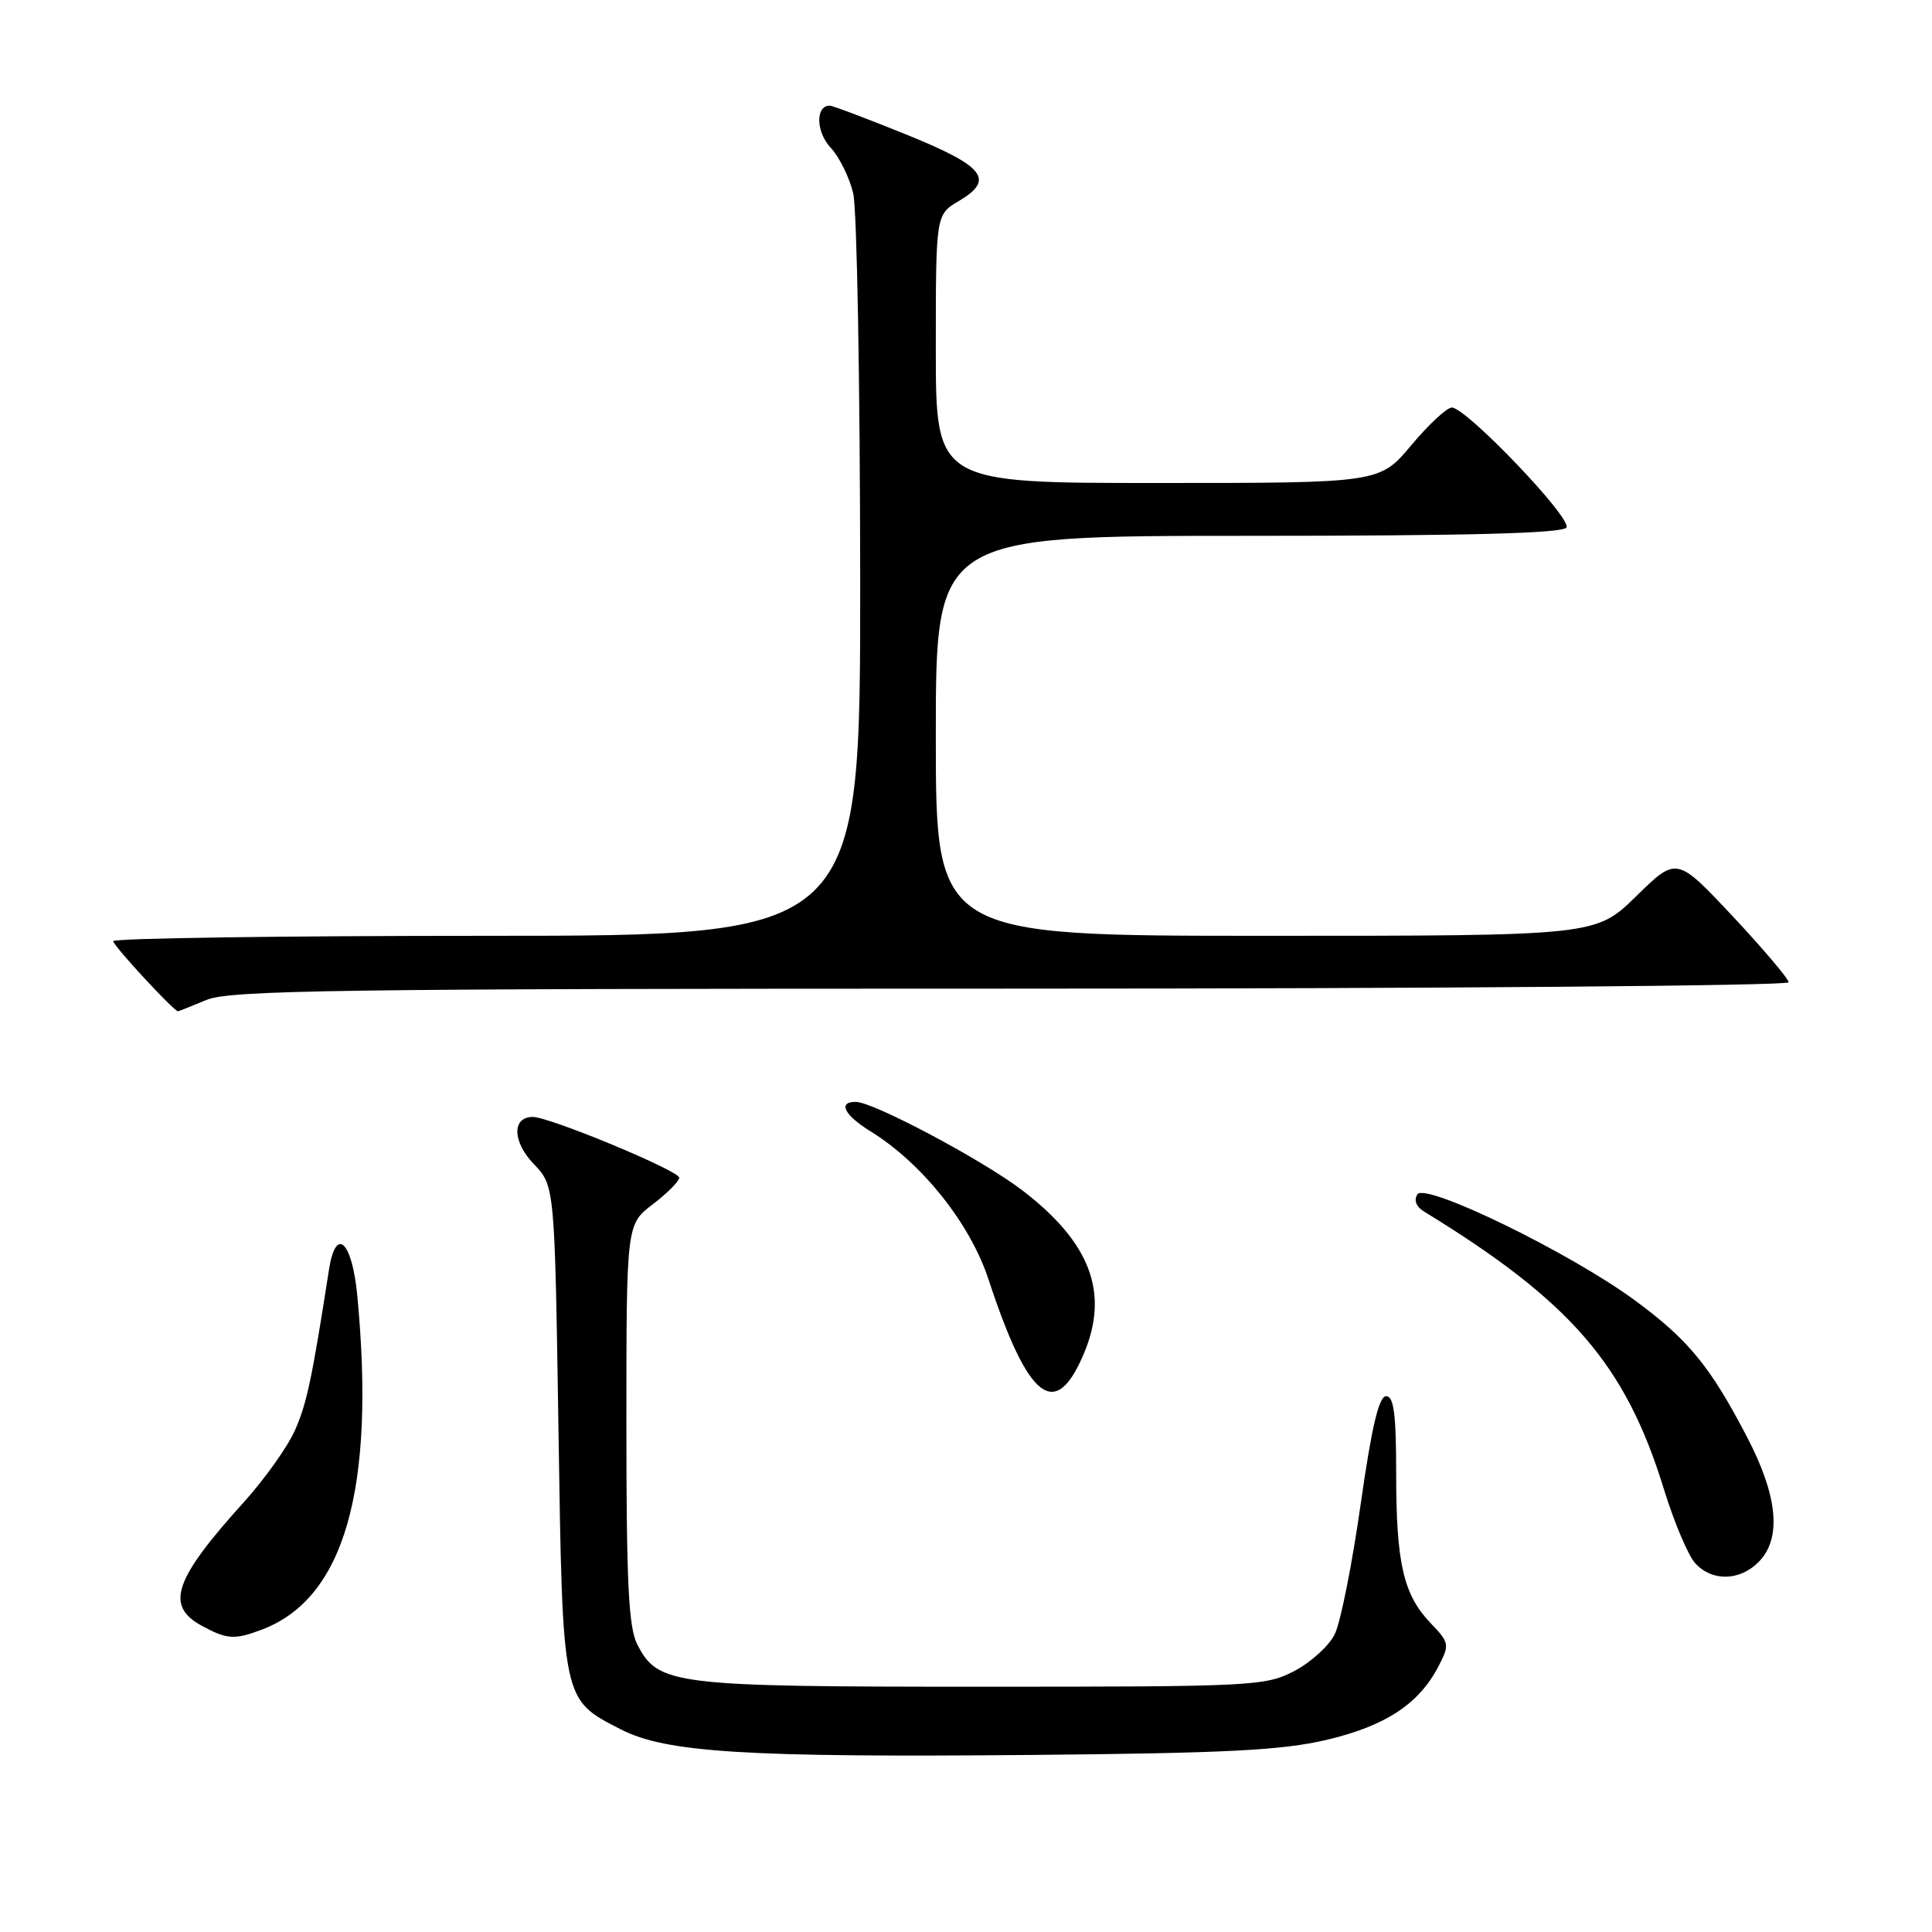 <?xml version="1.0" encoding="UTF-8" standalone="no"?>
<!DOCTYPE svg PUBLIC "-//W3C//DTD SVG 1.1//EN" "http://www.w3.org/Graphics/SVG/1.1/DTD/svg11.dtd" >
<svg xmlns="http://www.w3.org/2000/svg" xmlns:xlink="http://www.w3.org/1999/xlink" version="1.1" viewBox="0 0 256 256">
 <g >
 <path fill="currentColor"
d=" M 175.78 230.54 C 183.59 228.70 188.03 225.78 190.62 220.77 C 192.10 217.91 192.05 217.66 189.56 215.07 C 185.96 211.30 185.00 207.15 185.00 195.26 C 185.00 187.37 184.69 185.00 183.67 185.00 C 182.71 185.00 181.75 189.07 180.29 199.35 C 179.17 207.25 177.63 214.97 176.87 216.52 C 176.12 218.07 173.70 220.27 171.50 221.42 C 167.65 223.42 166.06 223.50 130.00 223.50 C 89.08 223.50 87.23 223.27 84.45 217.91 C 83.29 215.66 83.00 209.83 83.00 188.67 C 83.00 162.24 83.00 162.24 86.50 159.57 C 88.43 158.10 90.00 156.52 90.00 156.05 C 90.00 155.13 72.83 148.00 70.60 148.00 C 67.82 148.00 67.88 151.27 70.72 154.23 C 73.50 157.13 73.50 157.13 74.00 189.36 C 74.56 225.68 74.45 225.13 82.26 229.15 C 88.23 232.22 98.77 232.88 136.50 232.54 C 162.46 232.31 169.87 231.93 175.78 230.54 Z  M 34.68 215.94 C 45.62 211.82 49.77 197.35 47.35 171.75 C 46.66 164.42 44.49 162.41 43.59 168.25 C 41.35 182.66 40.65 185.99 39.09 189.50 C 38.12 191.70 35.08 195.97 32.35 199.00 C 23.03 209.30 21.85 212.77 26.75 215.43 C 30.09 217.24 31.07 217.30 34.68 215.94 Z  M 233.00 207.00 C 236.11 203.89 235.60 198.29 231.48 190.39 C 226.60 181.03 223.73 177.53 216.64 172.31 C 208.07 166.00 188.85 156.64 187.81 158.26 C 187.32 159.01 187.65 159.89 188.64 160.50 C 208.17 172.45 215.41 180.82 220.49 197.37 C 221.83 201.70 223.68 206.09 224.61 207.12 C 226.82 209.57 230.49 209.51 233.00 207.00 Z  M 143.65 179.28 C 147.00 171.28 144.47 164.62 135.48 157.74 C 130.19 153.70 115.70 146.00 113.38 146.00 C 110.99 146.00 111.87 147.76 115.34 149.90 C 122.18 154.13 128.54 162.11 130.98 169.52 C 136.26 185.59 139.86 188.36 143.65 179.28 Z  M 27.35 132.50 C 30.46 131.20 44.65 131.00 133.97 131.00 C 190.64 131.00 237.00 130.62 237.00 130.16 C 237.00 129.70 233.66 125.76 229.59 121.41 C 222.17 113.50 222.17 113.50 216.81 118.75 C 211.44 124.00 211.44 124.00 167.72 124.00 C 124.00 124.00 124.00 124.00 124.00 97.50 C 124.00 71.00 124.00 71.00 165.44 71.00 C 194.57 71.00 207.08 70.67 207.56 69.90 C 208.32 68.68 194.28 54.00 192.37 54.00 C 191.72 54.00 189.30 56.25 187.00 59.00 C 182.81 64.00 182.81 64.00 153.41 64.00 C 124.00 64.00 124.00 64.00 124.00 46.22 C 124.00 28.43 124.00 28.43 127.06 26.63 C 131.86 23.79 130.47 22.03 120.07 17.82 C 114.89 15.72 110.32 14.00 109.93 14.00 C 108.04 14.00 108.12 17.50 110.06 19.56 C 111.22 20.80 112.57 23.54 113.06 25.65 C 113.55 27.77 113.96 50.76 113.98 76.75 C 114.00 124.00 114.00 124.00 64.50 124.00 C 37.27 124.00 15.00 124.32 15.00 124.71 C 15.00 125.30 23.04 134.00 23.59 134.00 C 23.68 134.00 25.37 133.32 27.35 132.50 Z "/>
</g>
</svg>